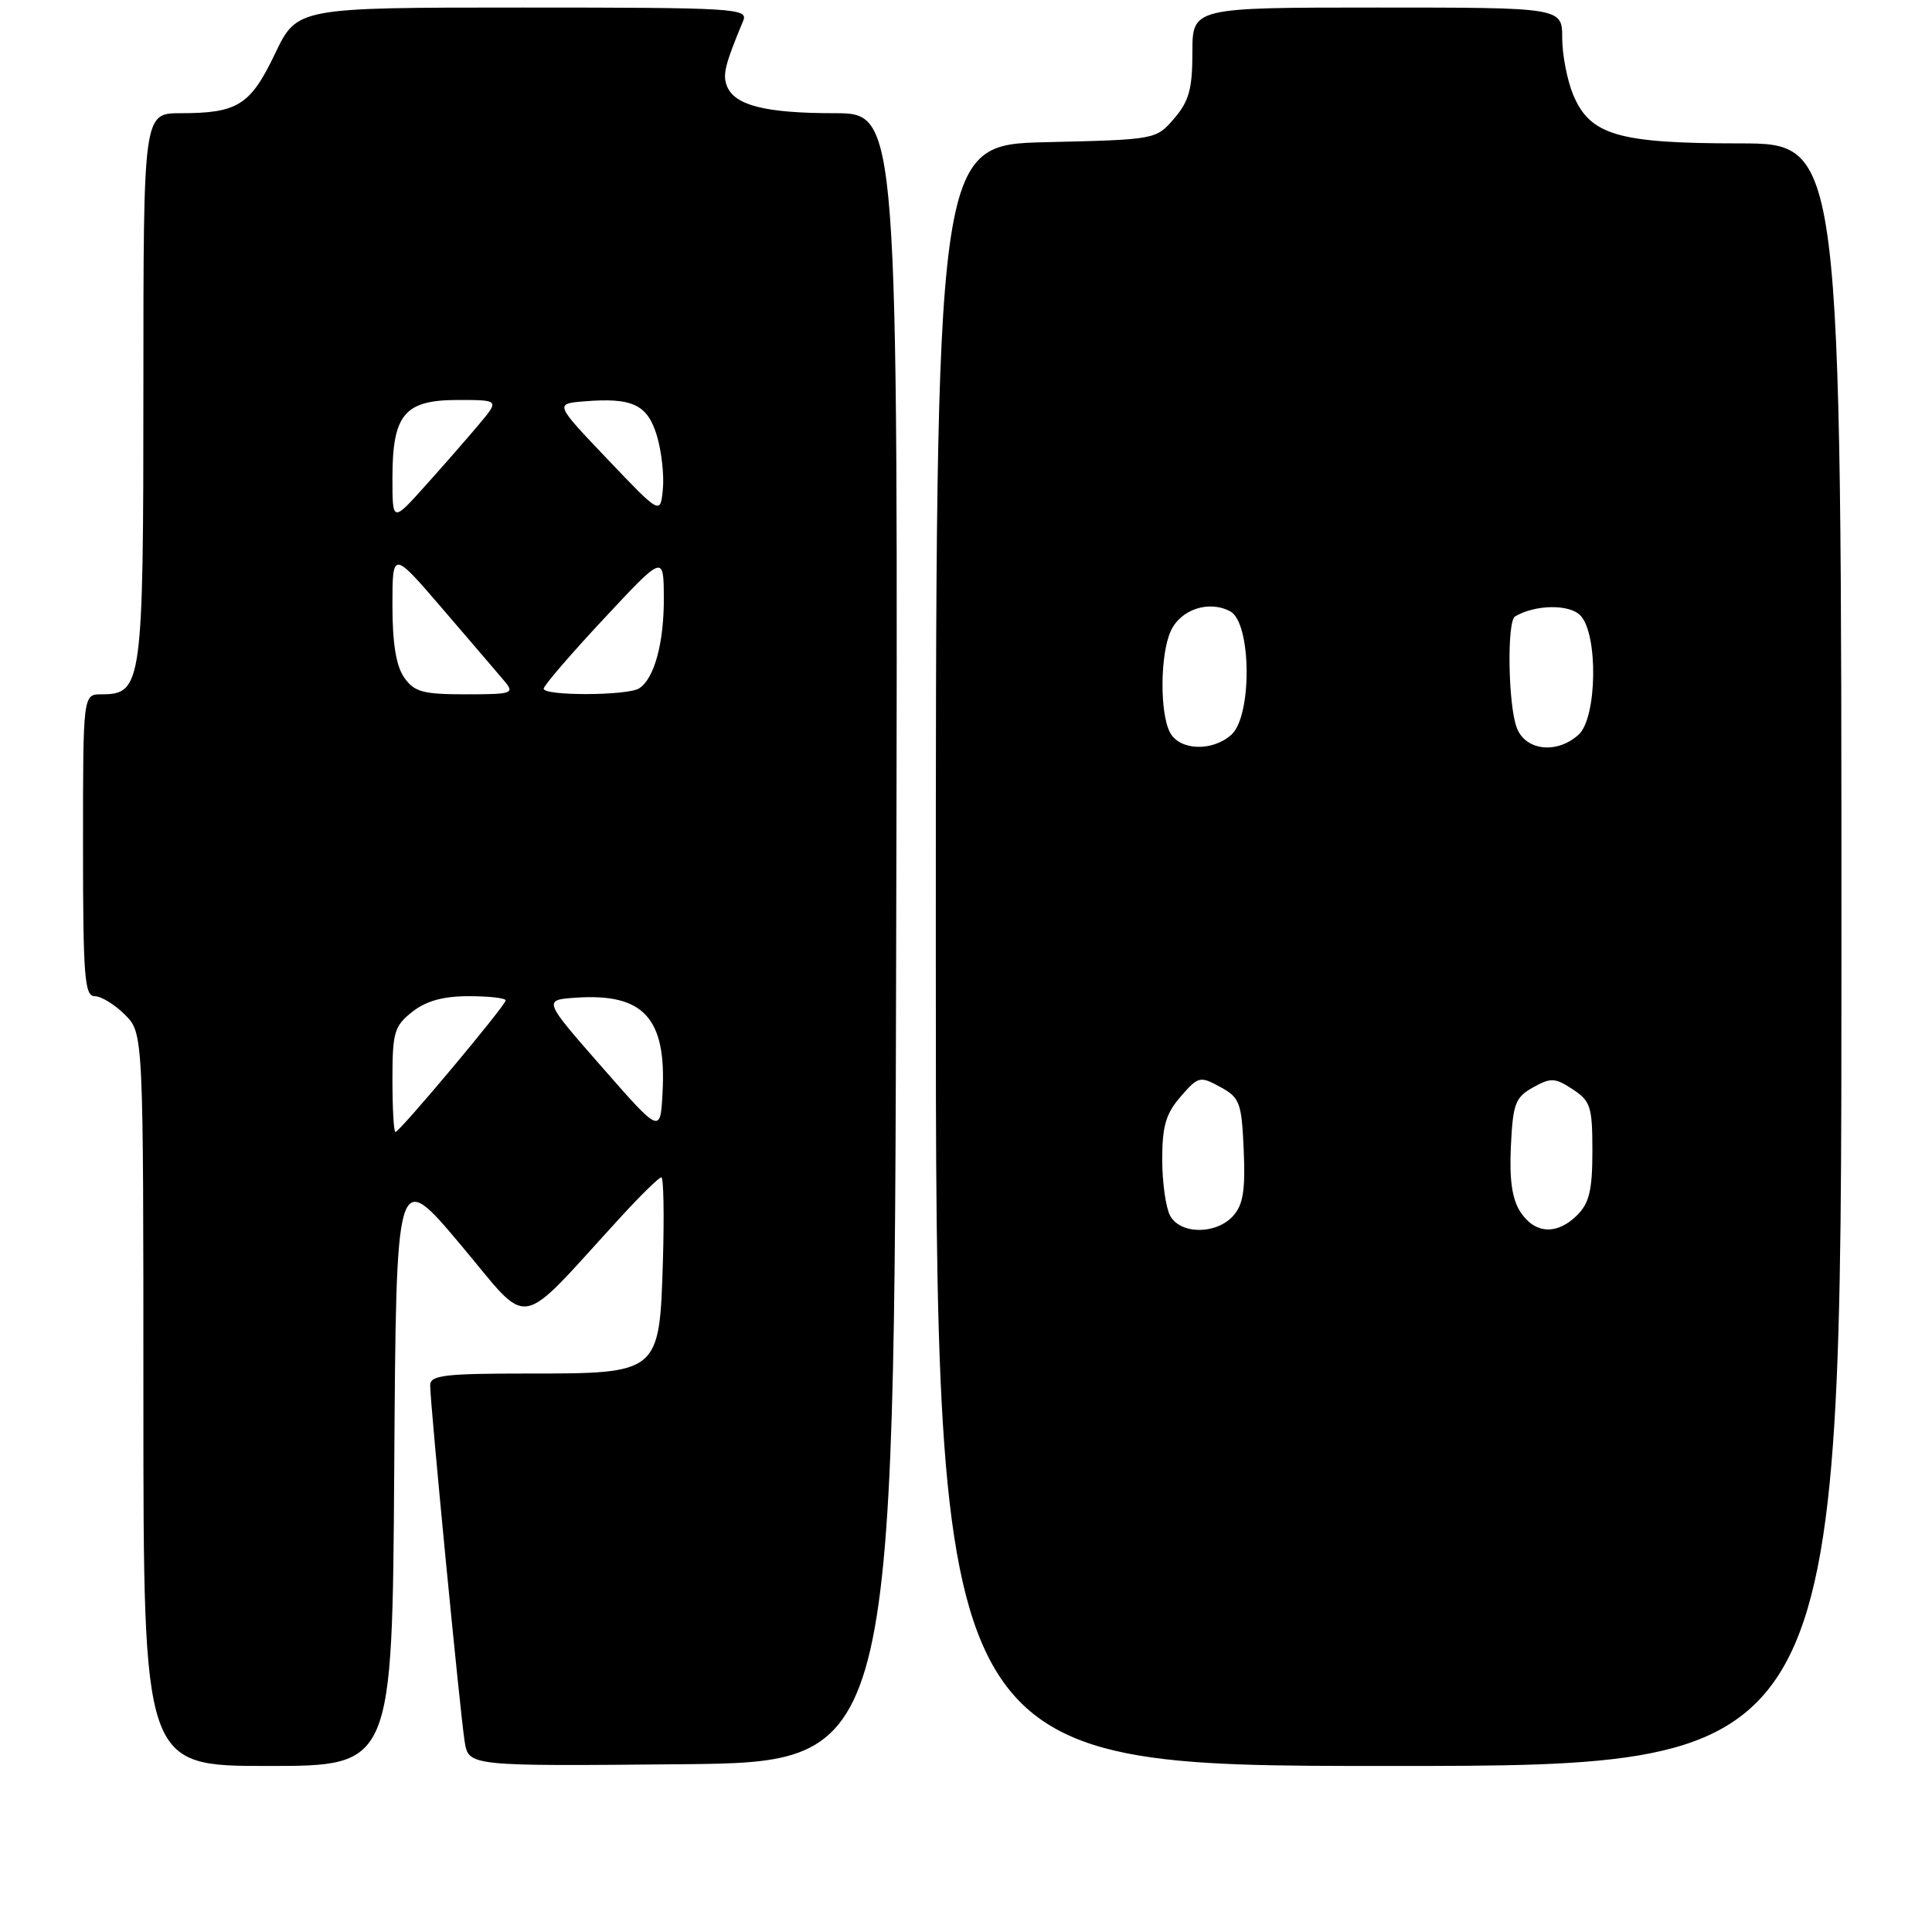 <?xml version="1.0" encoding="UTF-8" standalone="no"?>
<!DOCTYPE svg PUBLIC "-//W3C//DTD SVG 1.1//EN" "http://www.w3.org/Graphics/SVG/1.1/DTD/svg11.dtd" >
<svg xmlns="http://www.w3.org/2000/svg" xmlns:xlink="http://www.w3.org/1999/xlink" version="1.1" viewBox="0 0 256 256">
 <g >
 <path fill="currentColor"
d=" M 52.24 194.39 C 52.50 154.79 52.50 154.79 61.00 164.89 C 70.53 176.21 68.17 176.62 82.29 161.22 C 84.92 158.35 87.33 156.00 87.63 156.00 C 87.93 156.00 88.02 160.99 87.84 167.09 C 87.38 182.02 87.41 182.00 69.89 182.00 C 58.86 182.00 57.00 182.23 57.00 183.56 C 57.00 186.02 60.98 227.12 61.57 230.77 C 62.10 234.03 62.10 234.03 90.30 233.77 C 118.50 233.50 118.50 233.50 118.75 124.25 C 119.01 15.00 119.01 15.00 110.57 15.00 C 101.40 15.00 97.30 13.96 96.31 11.37 C 95.74 9.87 96.07 8.53 98.48 2.75 C 99.17 1.11 97.40 1.00 69.29 1.00 C 39.37 1.00 39.37 1.00 36.44 7.12 C 33.18 13.94 31.50 15.00 23.93 15.00 C 19.00 15.00 19.00 15.00 19.00 51.28 C 19.00 90.77 18.83 92.00 13.44 92.00 C 11.00 92.00 11.00 92.00 11.00 112.00 C 11.00 129.37 11.20 132.00 12.55 132.00 C 13.40 132.00 15.20 133.10 16.55 134.45 C 19.00 136.91 19.00 136.91 19.00 185.45 C 19.00 234.00 19.00 234.00 35.49 234.00 C 51.98 234.00 51.98 234.00 52.24 194.39 Z  M 244.00 126.50 C 244.00 19.00 244.00 19.00 230.47 19.00 C 214.42 19.00 210.70 17.91 208.46 12.57 C 207.66 10.64 207.00 7.25 207.00 5.03 C 207.00 1.00 207.00 1.00 182.50 1.00 C 158.00 1.00 158.00 1.00 158.00 6.94 C 158.00 11.78 157.55 13.41 155.59 15.69 C 153.18 18.50 153.15 18.50 138.59 18.84 C 124.00 19.19 124.00 19.19 124.00 126.59 C 124.00 234.00 124.00 234.00 184.00 234.00 C 244.00 234.00 244.00 234.00 244.00 126.50 Z  M 52.00 143.07 C 52.00 136.78 52.24 135.96 54.63 134.07 C 56.48 132.62 58.73 132.00 62.13 132.00 C 64.81 132.00 67.00 132.25 67.00 132.56 C 67.00 133.23 52.95 150.00 52.39 150.00 C 52.18 150.00 52.00 146.88 52.00 143.07 Z  M 79.74 141.37 C 71.97 132.50 71.97 132.50 76.30 132.20 C 85.30 131.58 88.33 134.91 87.79 144.80 C 87.50 150.23 87.50 150.23 79.74 141.37 Z  M 53.56 89.78 C 52.49 88.26 52.00 85.24 52.00 80.25 C 52.00 72.94 52.00 72.94 58.68 80.72 C 62.36 85.00 66.03 89.29 66.84 90.25 C 68.22 91.89 67.89 92.00 61.71 92.00 C 56.03 92.00 54.90 91.69 53.56 89.78 Z  M 72.04 91.25 C 72.05 90.84 75.64 86.67 80.00 82.00 C 87.93 73.50 87.93 73.50 87.96 79.18 C 88.00 85.14 86.70 89.94 84.69 91.21 C 83.14 92.20 71.99 92.23 72.04 91.25 Z  M 52.00 63.33 C 52.00 54.91 53.60 53.00 60.65 53.00 C 66.18 53.00 66.18 53.00 63.45 56.25 C 61.95 58.04 58.76 61.69 56.36 64.36 C 52.00 69.22 52.00 69.22 52.00 63.33 Z  M 80.50 60.85 C 73.50 53.50 73.50 53.50 77.40 53.18 C 83.82 52.66 85.80 53.60 87.05 57.76 C 87.66 59.82 88.02 63.01 87.83 64.85 C 87.50 68.20 87.50 68.20 80.50 60.85 Z  M 155.04 161.07 C 154.47 160.00 154.00 156.65 154.00 153.62 C 154.00 149.21 154.49 147.55 156.44 145.31 C 158.78 142.61 159.00 142.56 161.69 144.03 C 164.29 145.45 164.52 146.08 164.80 152.40 C 165.03 157.73 164.72 159.65 163.39 161.12 C 161.14 163.61 156.38 163.58 155.04 161.07 Z  M 201.47 160.60 C 200.36 158.90 199.99 156.36 200.20 151.88 C 200.47 146.25 200.78 145.41 203.13 144.09 C 205.50 142.77 206.04 142.80 208.38 144.33 C 210.76 145.89 211.00 146.64 211.00 152.52 C 211.00 157.67 210.59 159.41 209.00 161.00 C 206.32 163.68 203.39 163.52 201.47 160.60 Z  M 155.04 97.07 C 153.66 94.50 153.72 86.72 155.13 83.62 C 156.44 80.74 160.19 79.50 163.02 81.01 C 165.82 82.51 165.94 94.84 163.17 97.35 C 160.66 99.61 156.32 99.47 155.04 97.07 Z  M 200.98 96.43 C 199.83 93.42 199.66 82.32 200.75 81.68 C 203.41 80.11 207.89 80.03 209.38 81.52 C 211.79 83.93 211.64 95.11 209.17 97.35 C 206.30 99.95 202.13 99.48 200.98 96.43 Z "/>
</g>
</svg>